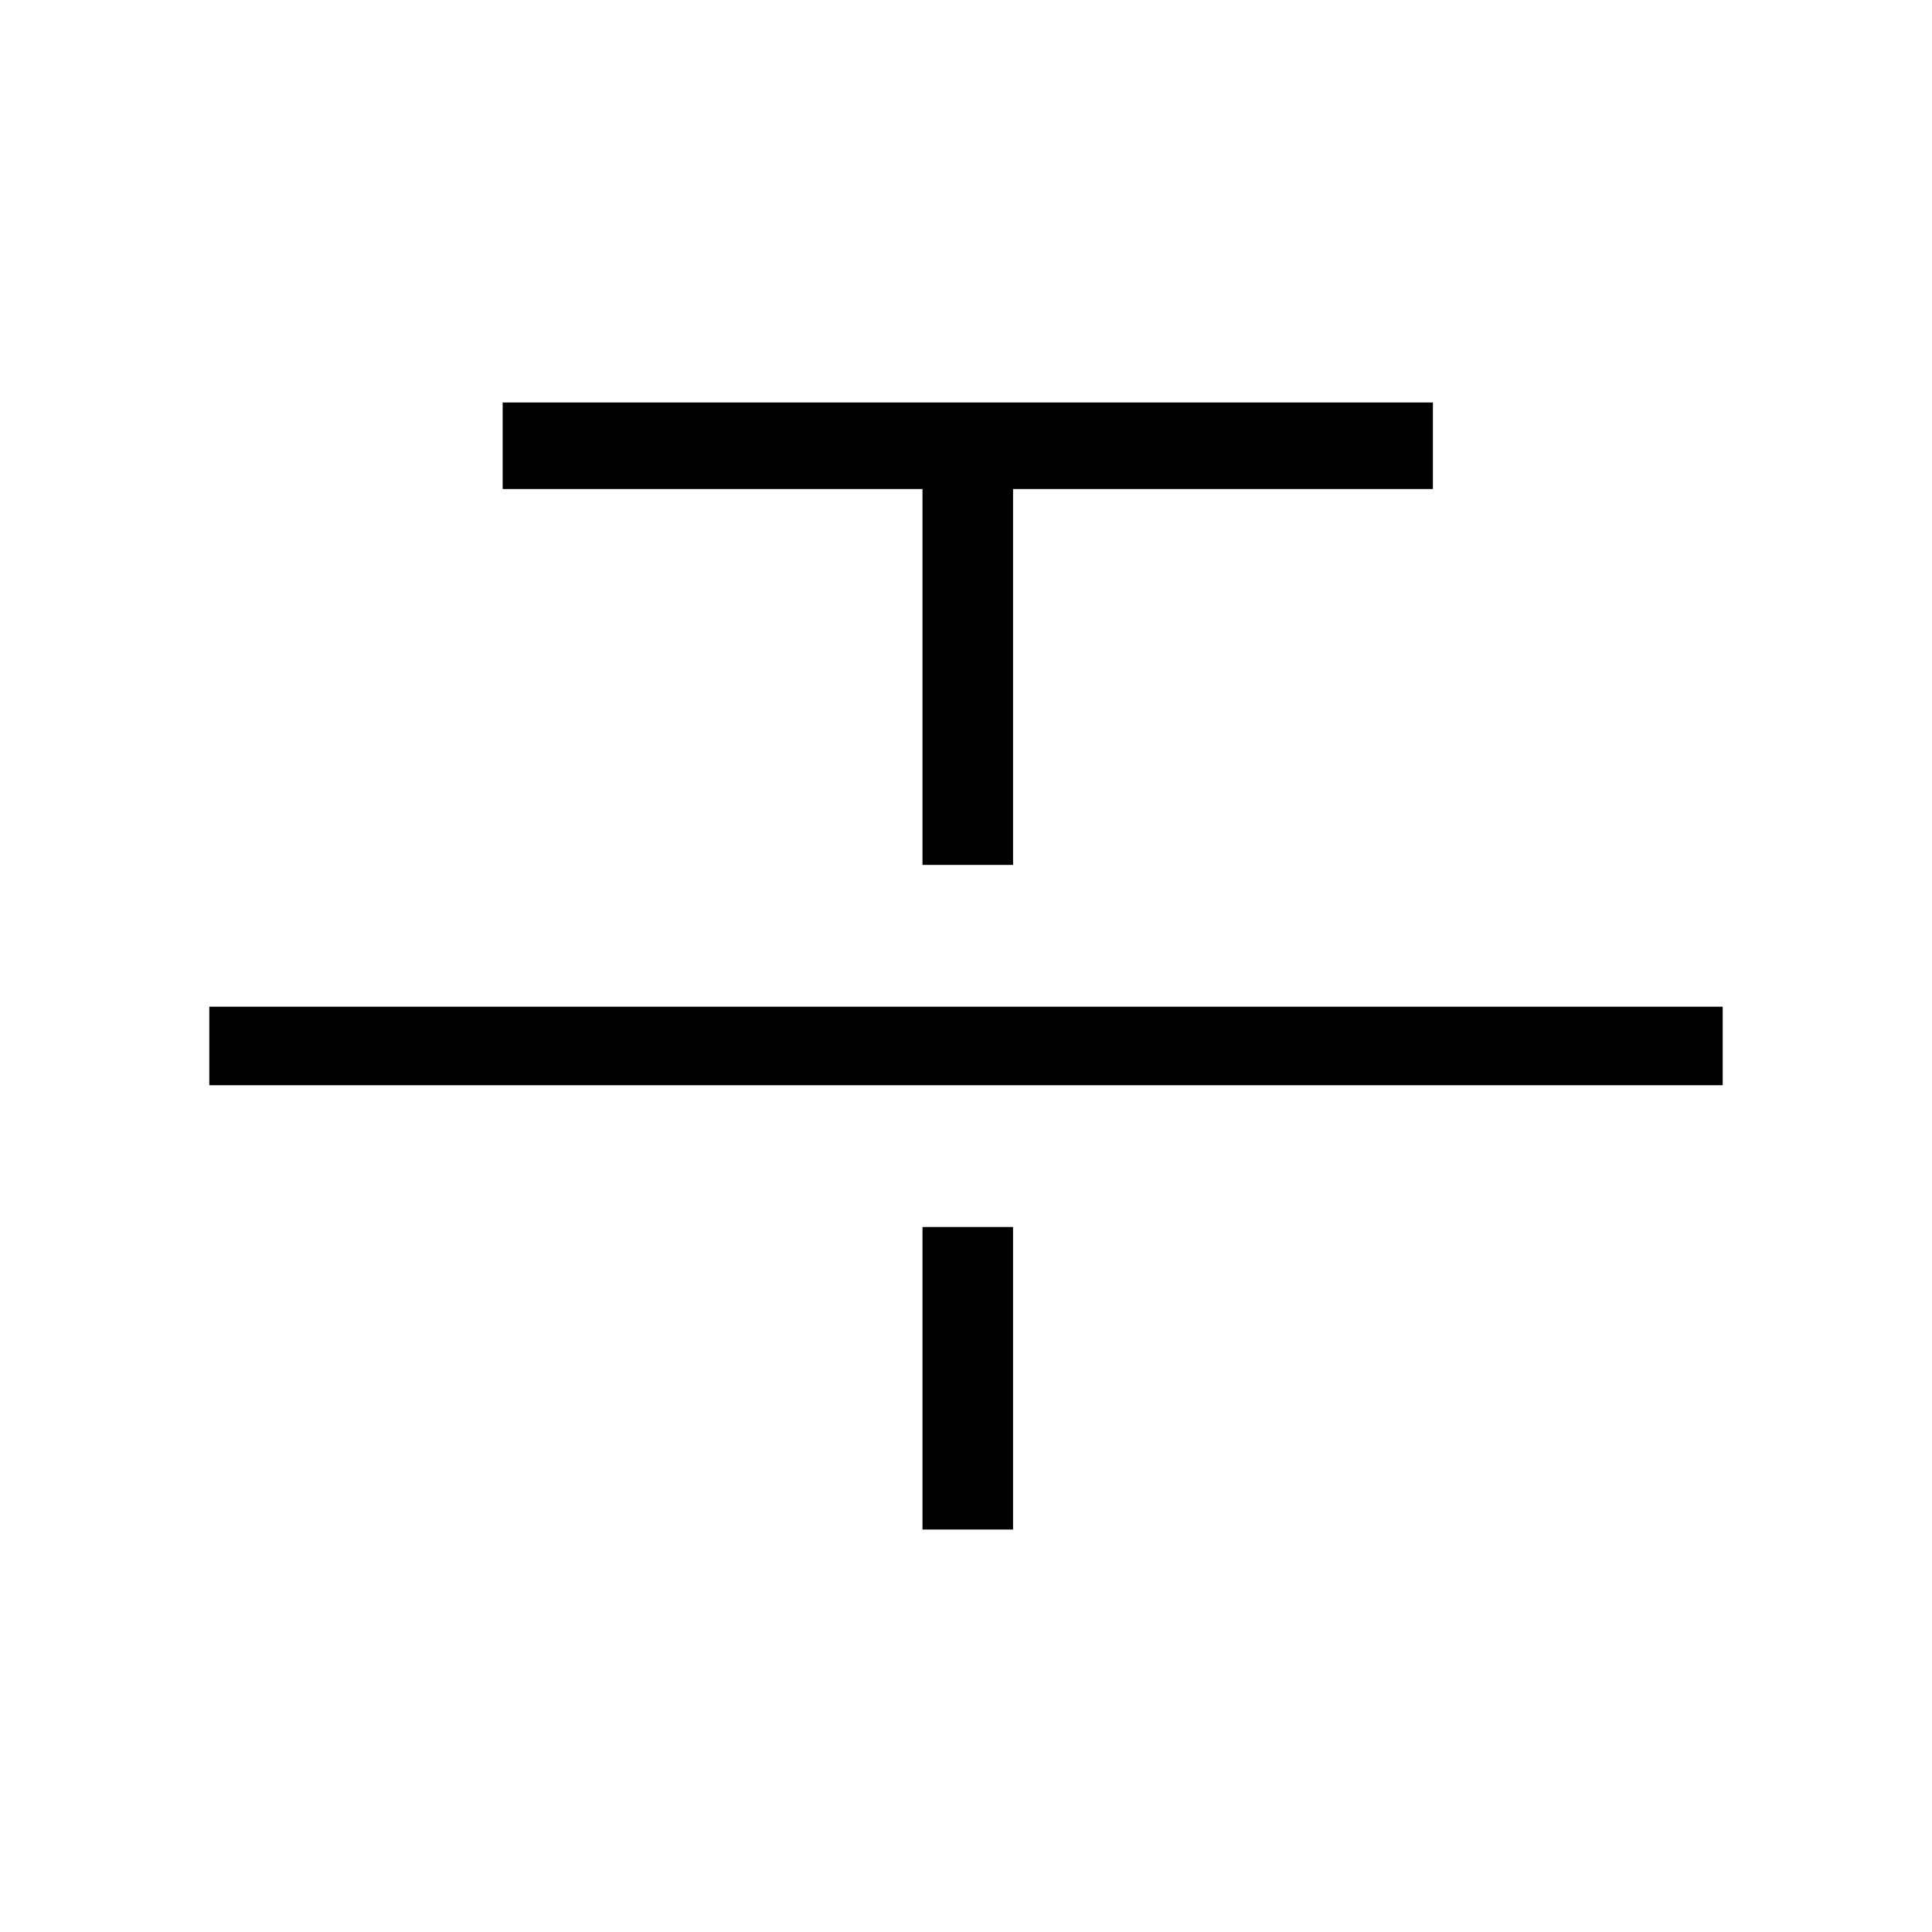<svg xmlns="http://www.w3.org/2000/svg" height="20" viewBox="0 -960 960 960" width="20"><path d="M104-420.77v-39h752v39H104Zm354.38-109.46V-717H249.77v-43H712v43H503.38v186.77h-45Zm0 330.23v-150.31h45V-200h-45Z"/></svg>
